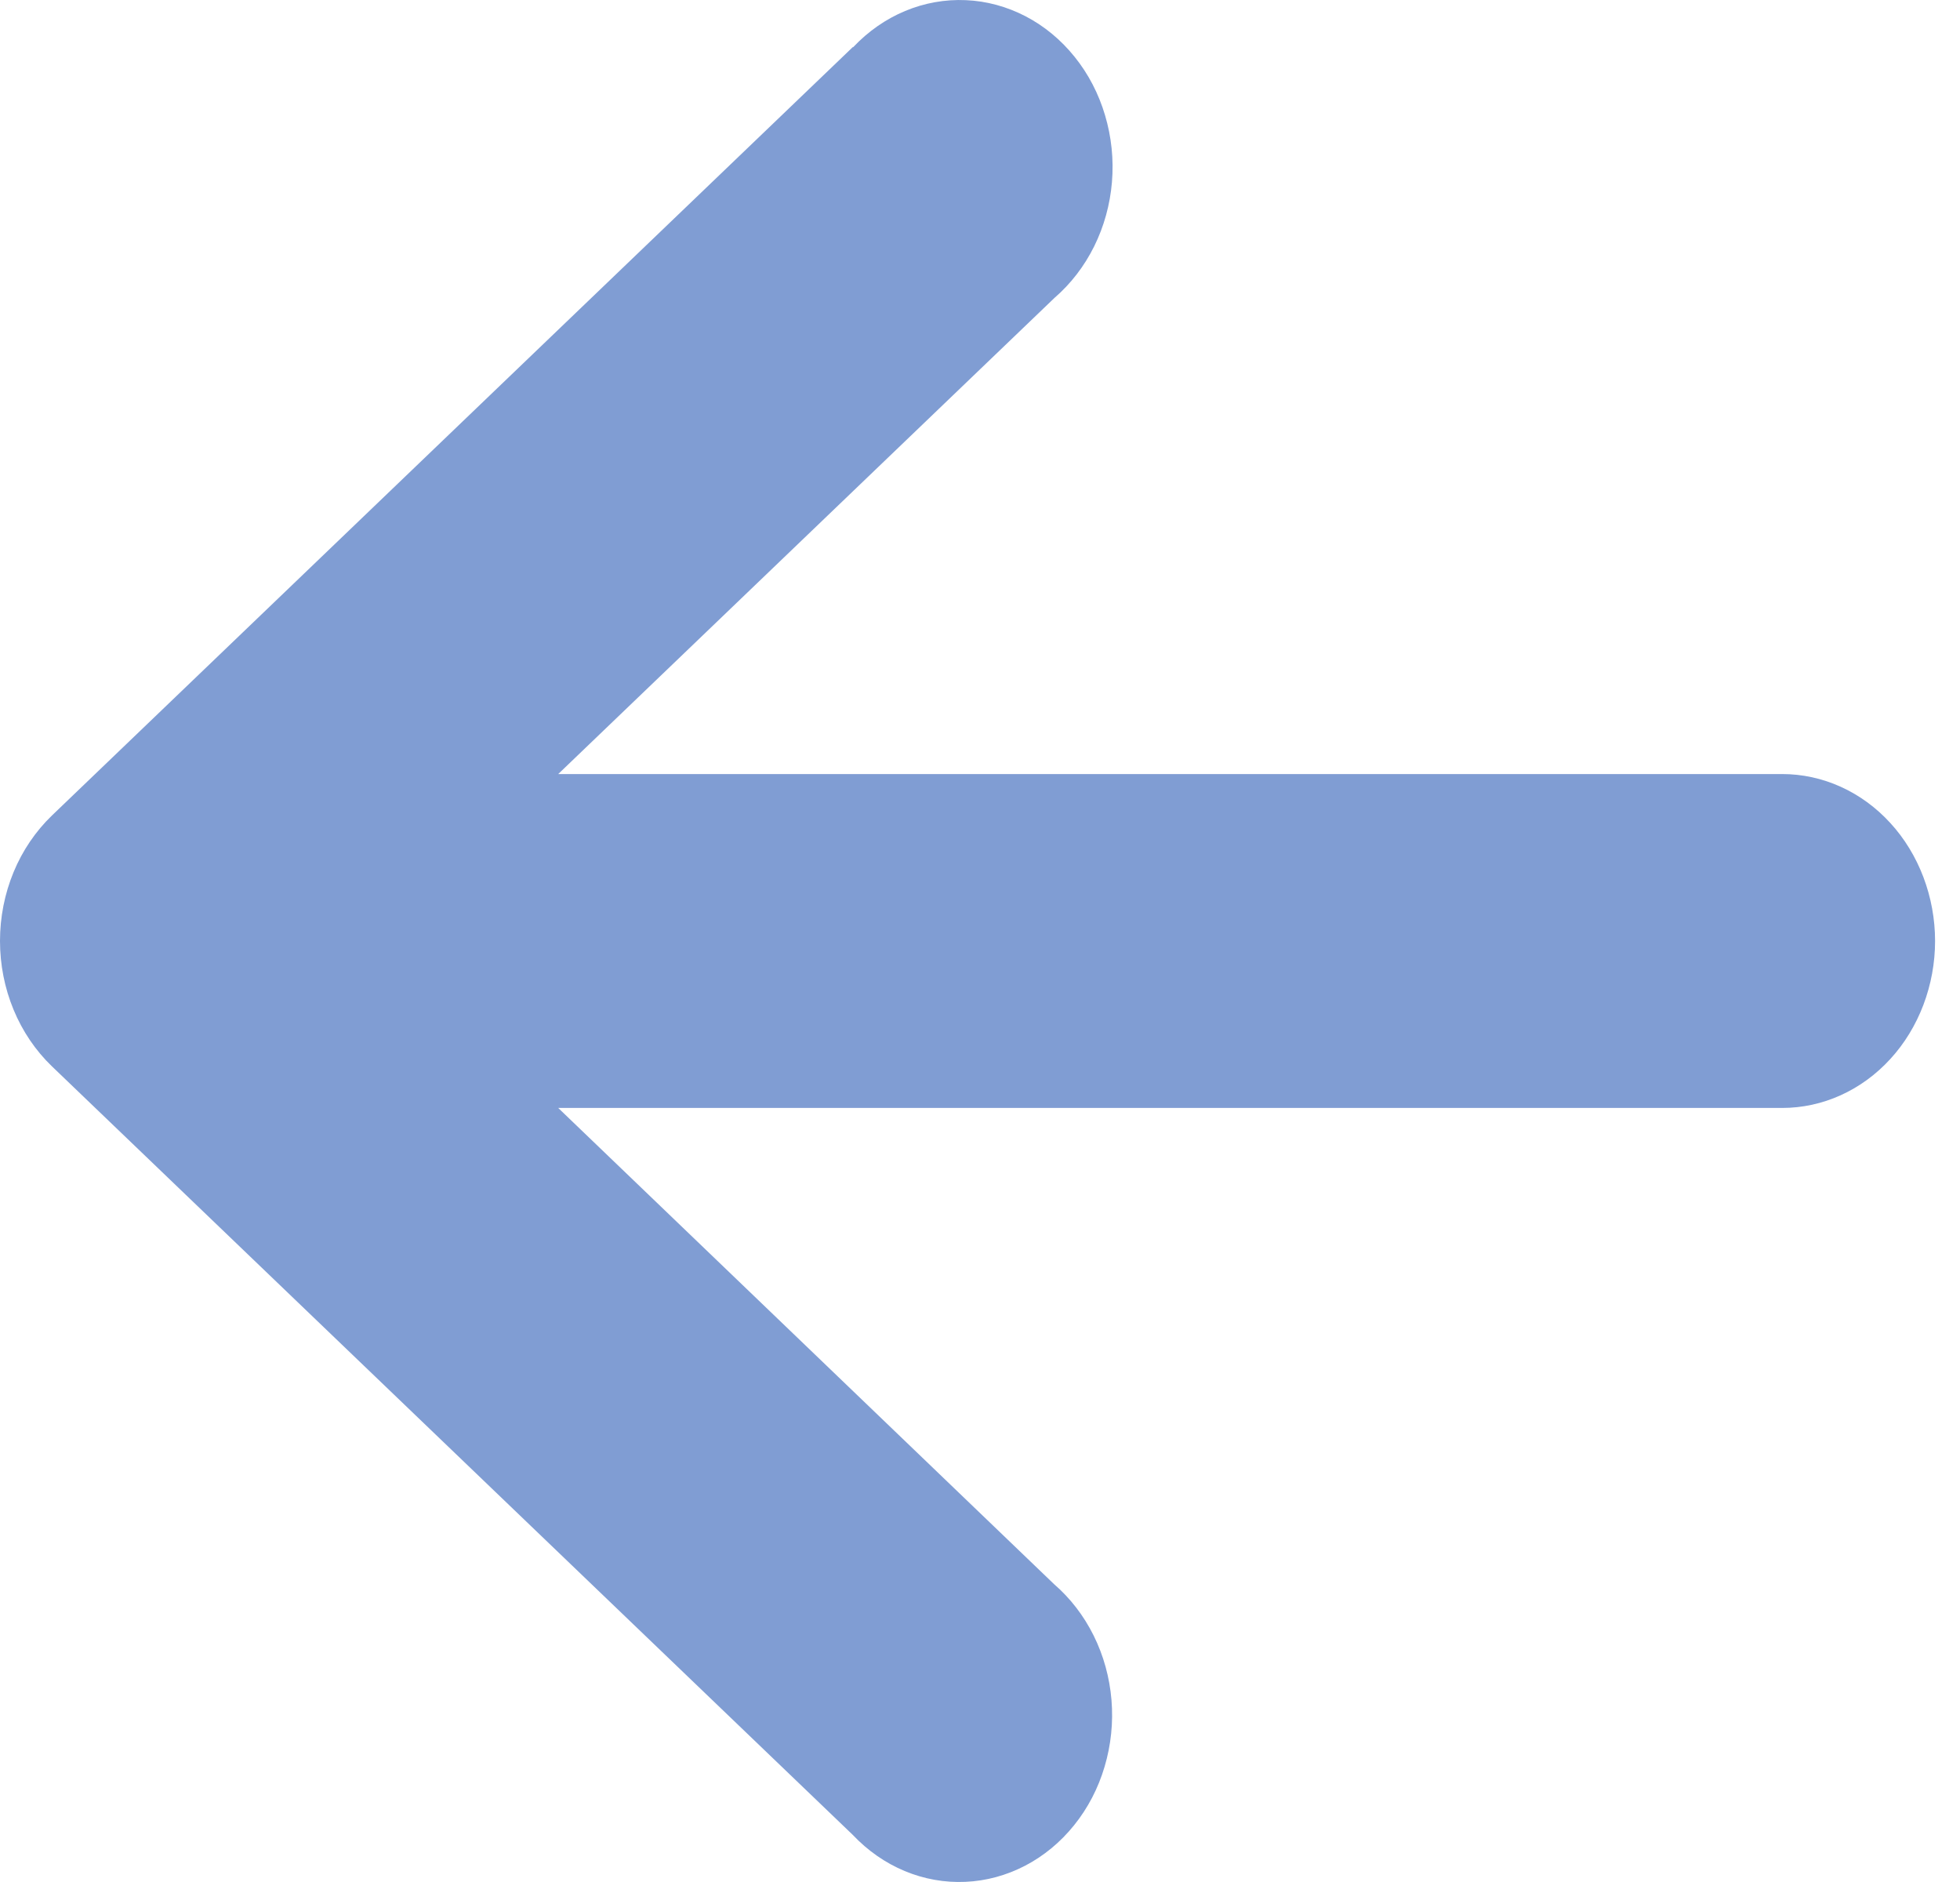 <svg width="25" height="24" viewBox="0 0 25 24" fill="none" xmlns="http://www.w3.org/2000/svg">
<path d="M10.877 0.601L0.662 10.4C0.454 10.601 0.287 10.846 0.173 11.122C0.059 11.398 1.46715e-07 11.697 1.43108e-07 11.999C1.39502e-07 12.302 0.059 12.601 0.173 12.876C0.287 13.152 0.454 13.398 0.662 13.598L10.877 23.399C11.067 23.6 11.292 23.757 11.539 23.86C11.786 23.963 12.05 24.01 12.314 23.998C12.578 23.987 12.837 23.916 13.076 23.792C13.314 23.668 13.527 23.492 13.701 23.275C13.876 23.058 14.008 22.804 14.089 22.53C14.171 22.255 14.201 21.965 14.177 21.678C14.153 21.391 14.076 21.112 13.95 20.858C13.824 20.604 13.652 20.381 13.445 20.202L7.12 14.129L22.732 14.129C22.988 14.129 23.242 14.074 23.478 13.967C23.715 13.86 23.93 13.703 24.111 13.505C24.292 13.308 24.435 13.073 24.533 12.815C24.631 12.556 24.682 12.28 24.682 12C24.682 11.72 24.631 11.444 24.533 11.185C24.435 10.927 24.292 10.692 24.111 10.495C23.93 10.297 23.715 10.14 23.478 10.033C23.242 9.926 22.988 9.871 22.732 9.871L7.12 9.871L13.451 3.798C13.658 3.619 13.83 3.396 13.956 3.142C14.082 2.888 14.159 2.609 14.183 2.322C14.207 2.034 14.177 1.745 14.095 1.47C14.014 1.196 13.882 0.942 13.707 0.725C13.533 0.508 13.32 0.332 13.082 0.208C12.843 0.084 12.584 0.013 12.32 0.002C12.056 -0.01 11.792 0.037 11.545 0.14C11.298 0.243 11.073 0.4 10.883 0.601L10.877 0.601Z" fill="#809DD3"/>
</svg>
